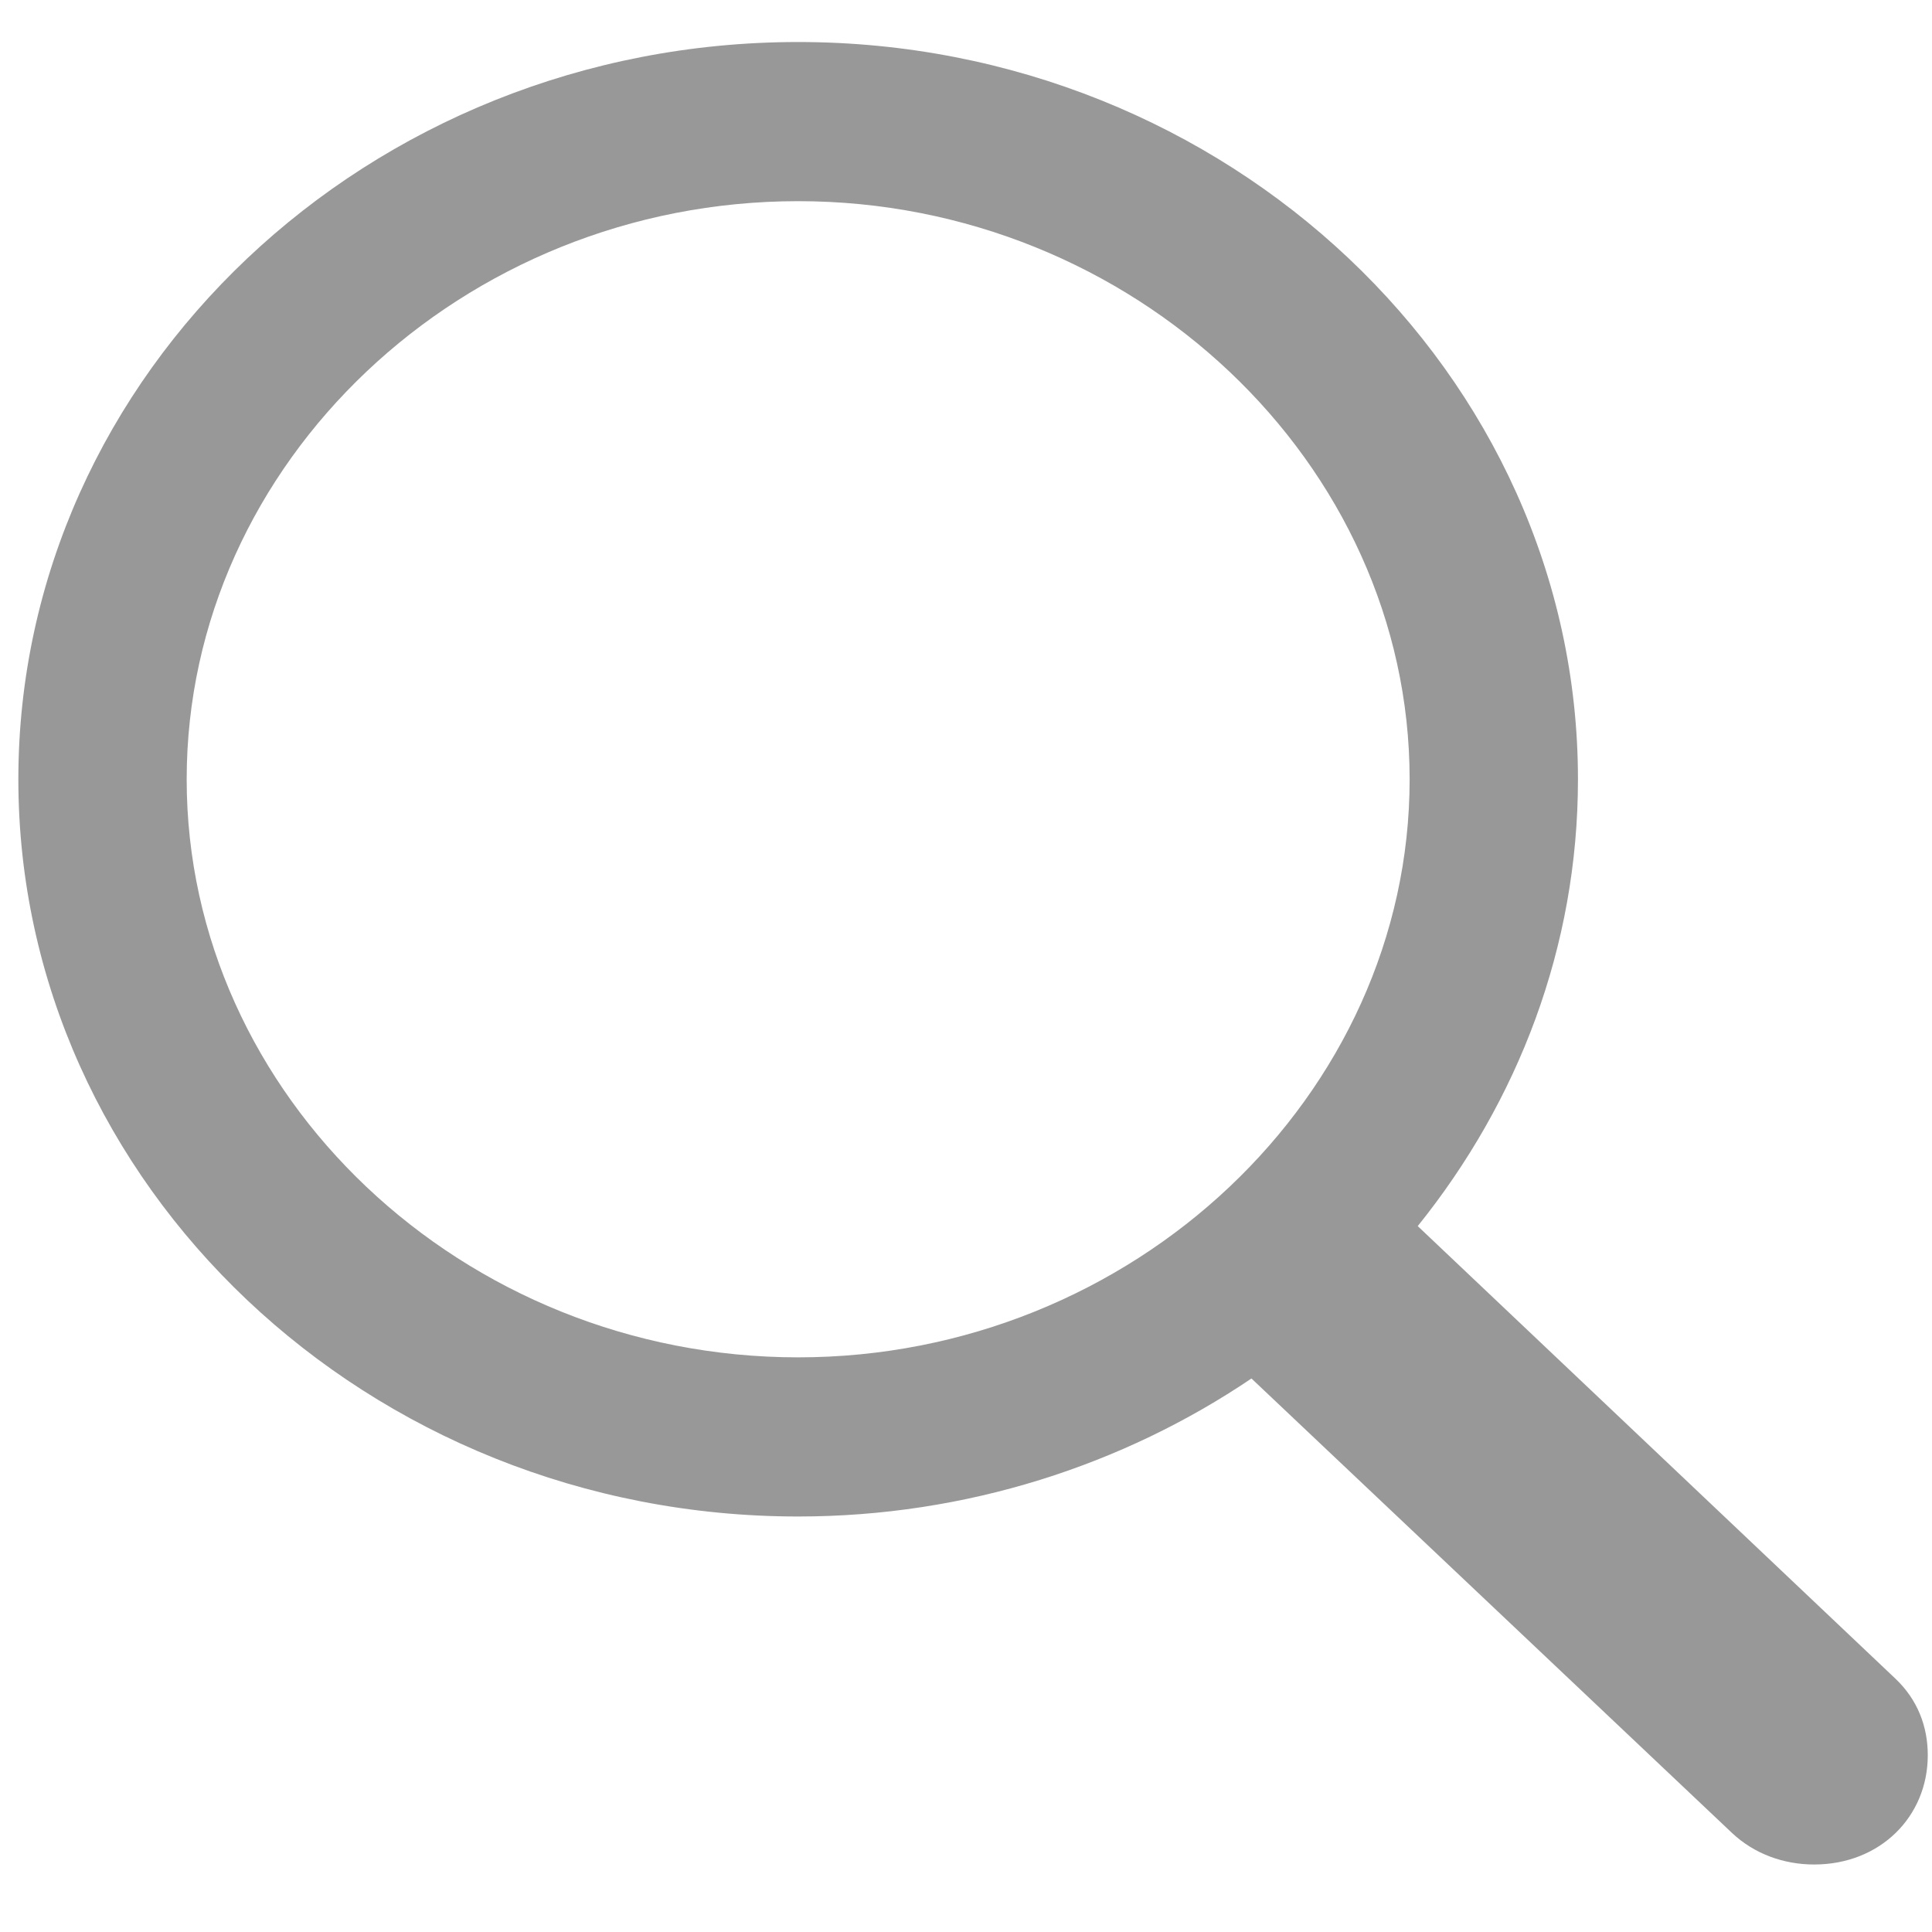 <svg width="16" height="16" viewBox="0 0 16 16" fill="none" xmlns="http://www.w3.org/2000/svg">
<path d="M6.61 12.559C8.004 12.559 9.306 12.131 10.364 11.416L14.344 15.18C14.529 15.354 14.773 15.441 15.024 15.441C15.57 15.441 15.965 15.045 15.965 14.536C15.965 14.298 15.881 14.076 15.696 13.901L11.741 10.154C12.572 9.121 13.068 7.843 13.068 6.454C13.068 3.095 10.162 0.348 6.61 0.348C3.05 0.348 0.152 3.095 0.152 6.454C0.152 9.812 3.05 12.559 6.61 12.559ZM6.61 11.241C3.83 11.241 1.546 9.074 1.546 6.454C1.546 3.833 3.83 1.666 6.61 1.666C9.381 1.666 11.674 3.833 11.674 6.454C11.674 9.074 9.381 11.241 6.61 11.241Z" fill="#333333" fill-opacity="0.5"/>
</svg>
